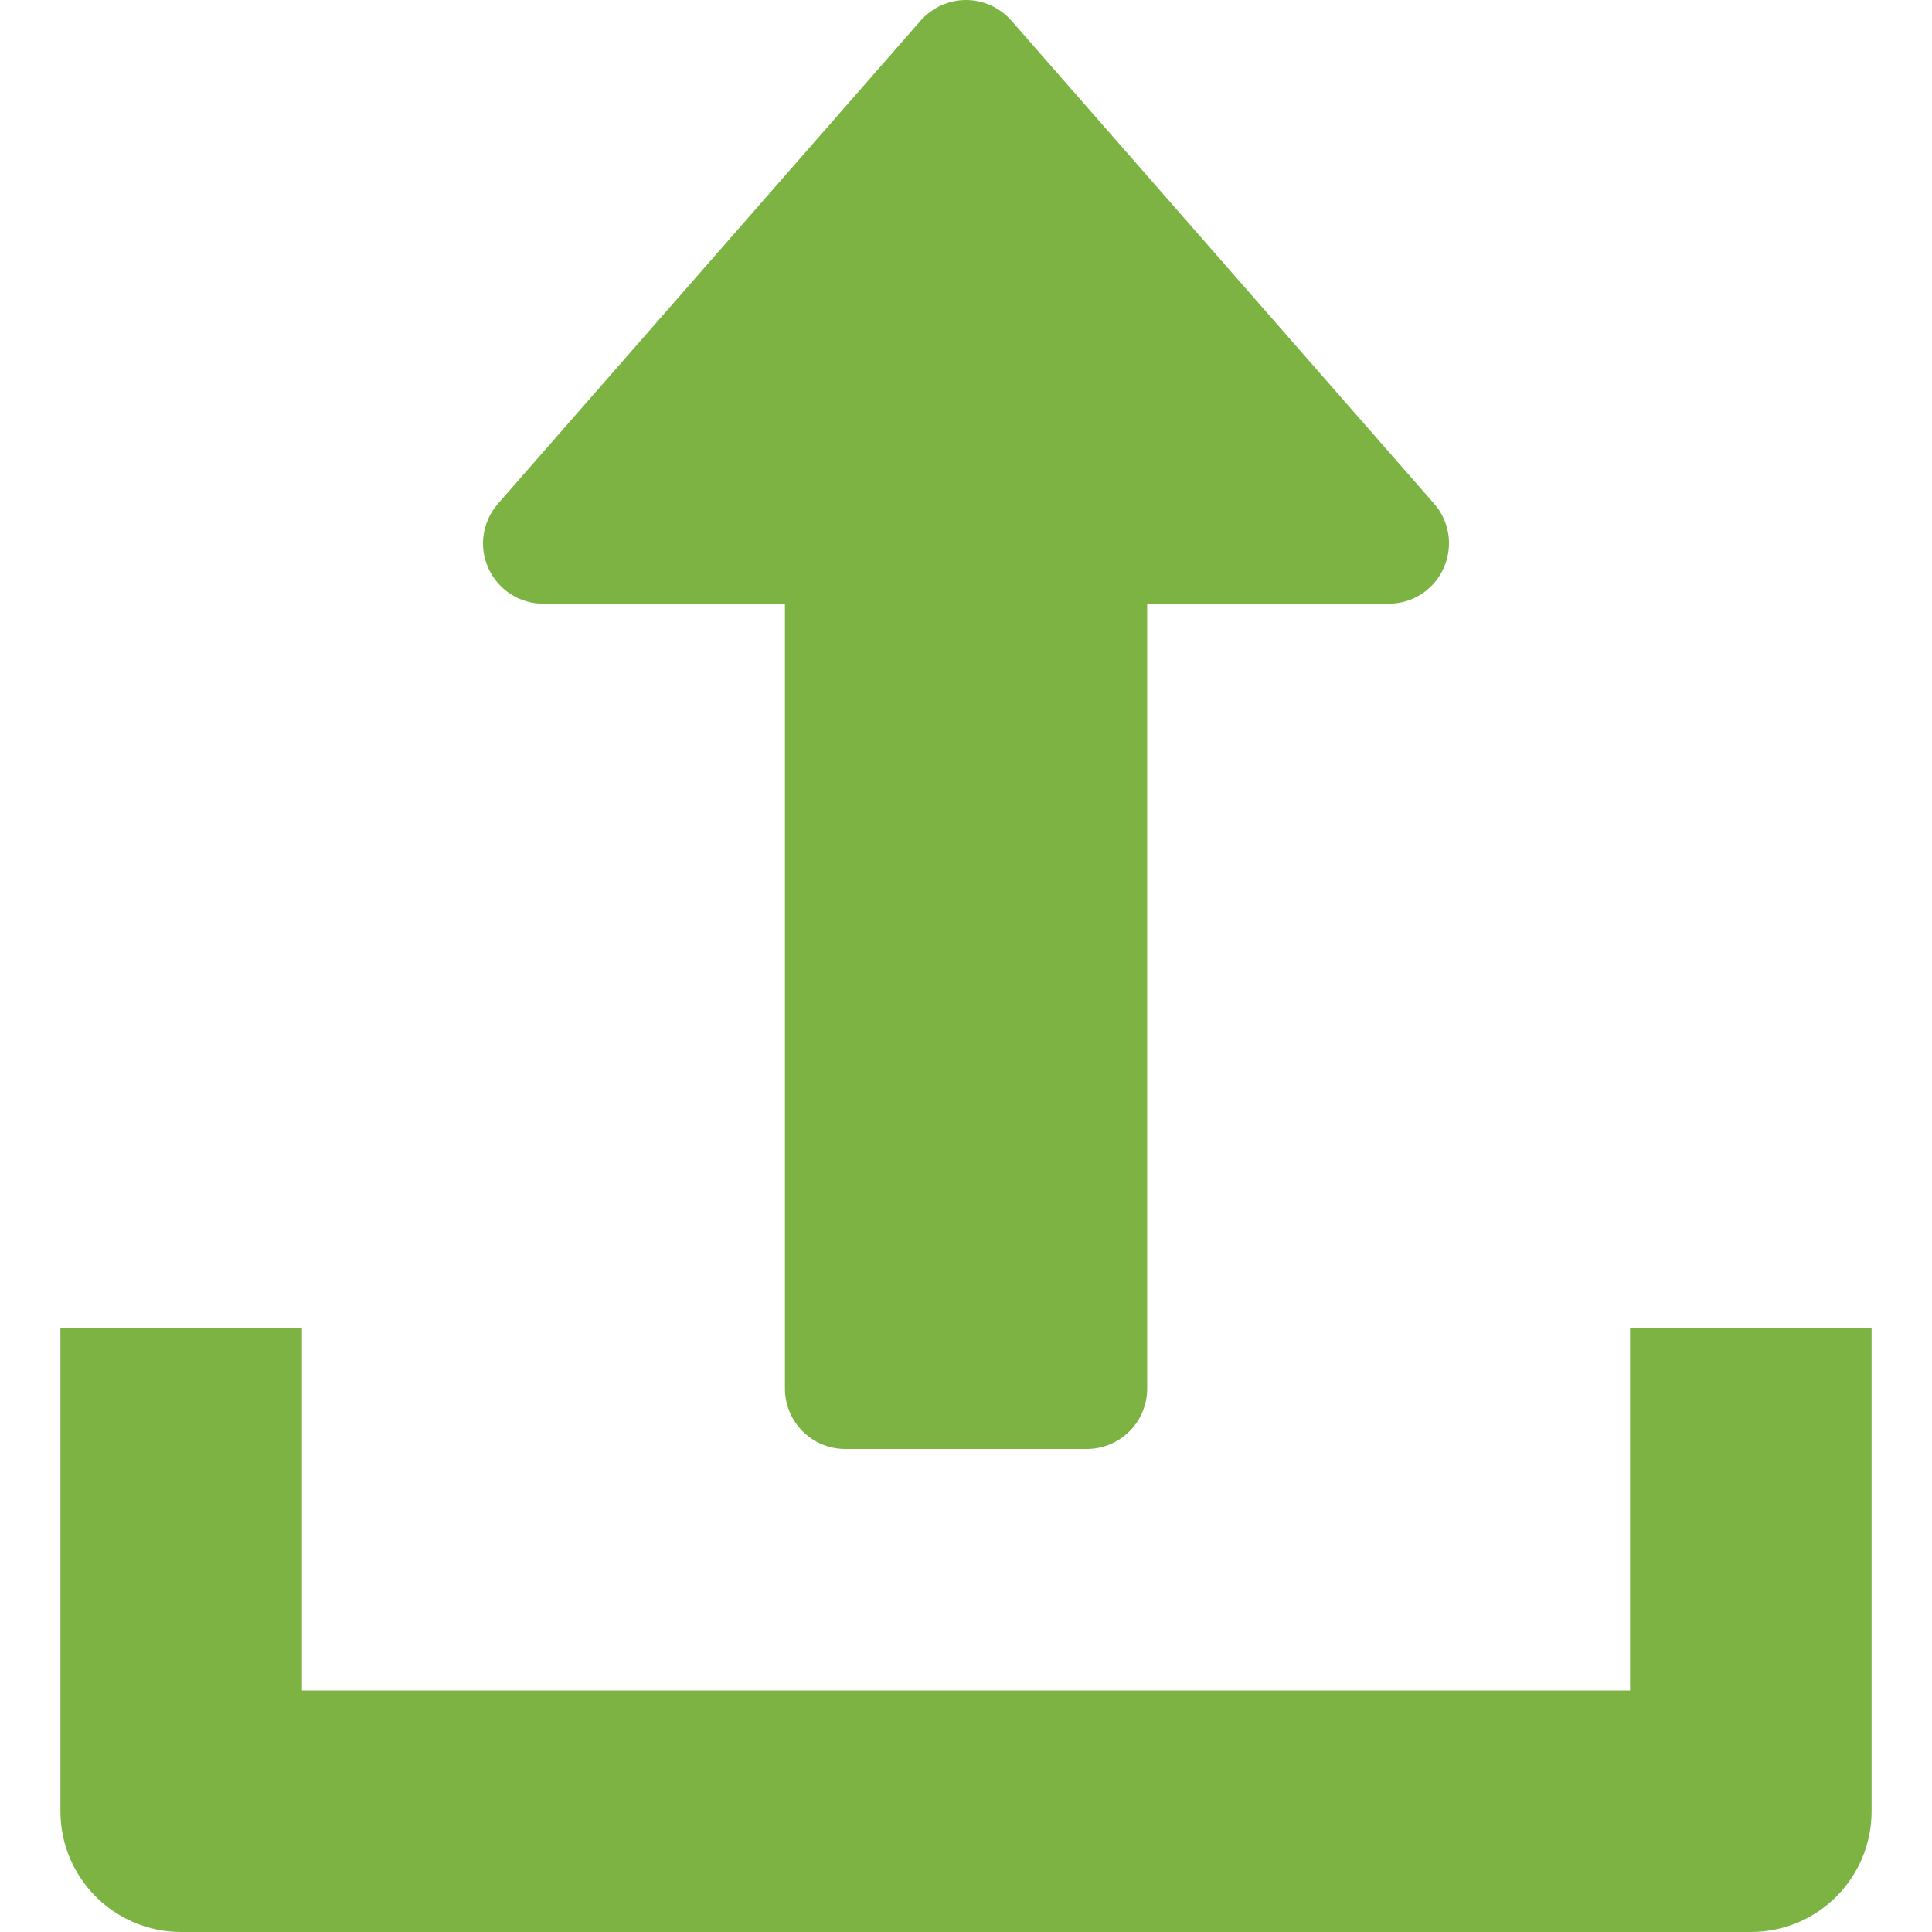 <svg width="22" height="22" viewBox="0 0 22 22" fill="none" xmlns="http://www.w3.org/2000/svg">
<path d="M16.33 5.735L11.517 0.235C11.386 0.087 11.198 0 11 0C10.802 0 10.614 0.087 10.483 0.235L5.671 5.735C5.493 5.939 5.449 6.226 5.562 6.472C5.673 6.717 5.918 6.875 6.188 6.875H8.938V15.812C8.938 16.192 9.246 16.5 9.625 16.5H12.375C12.755 16.5 13.063 16.192 13.063 15.812V6.875H15.813C16.082 6.875 16.327 6.718 16.438 6.472C16.55 6.226 16.508 5.937 16.33 5.735Z" fill="#7CB342"/>
<path d="M18.562 15.125V19.25H3.438V15.125H0.688V20.625C0.688 21.385 1.304 22 2.062 22H19.938C20.698 22 21.312 21.385 21.312 20.625V15.125H18.562Z" fill="#7CB342"/>
</svg>
